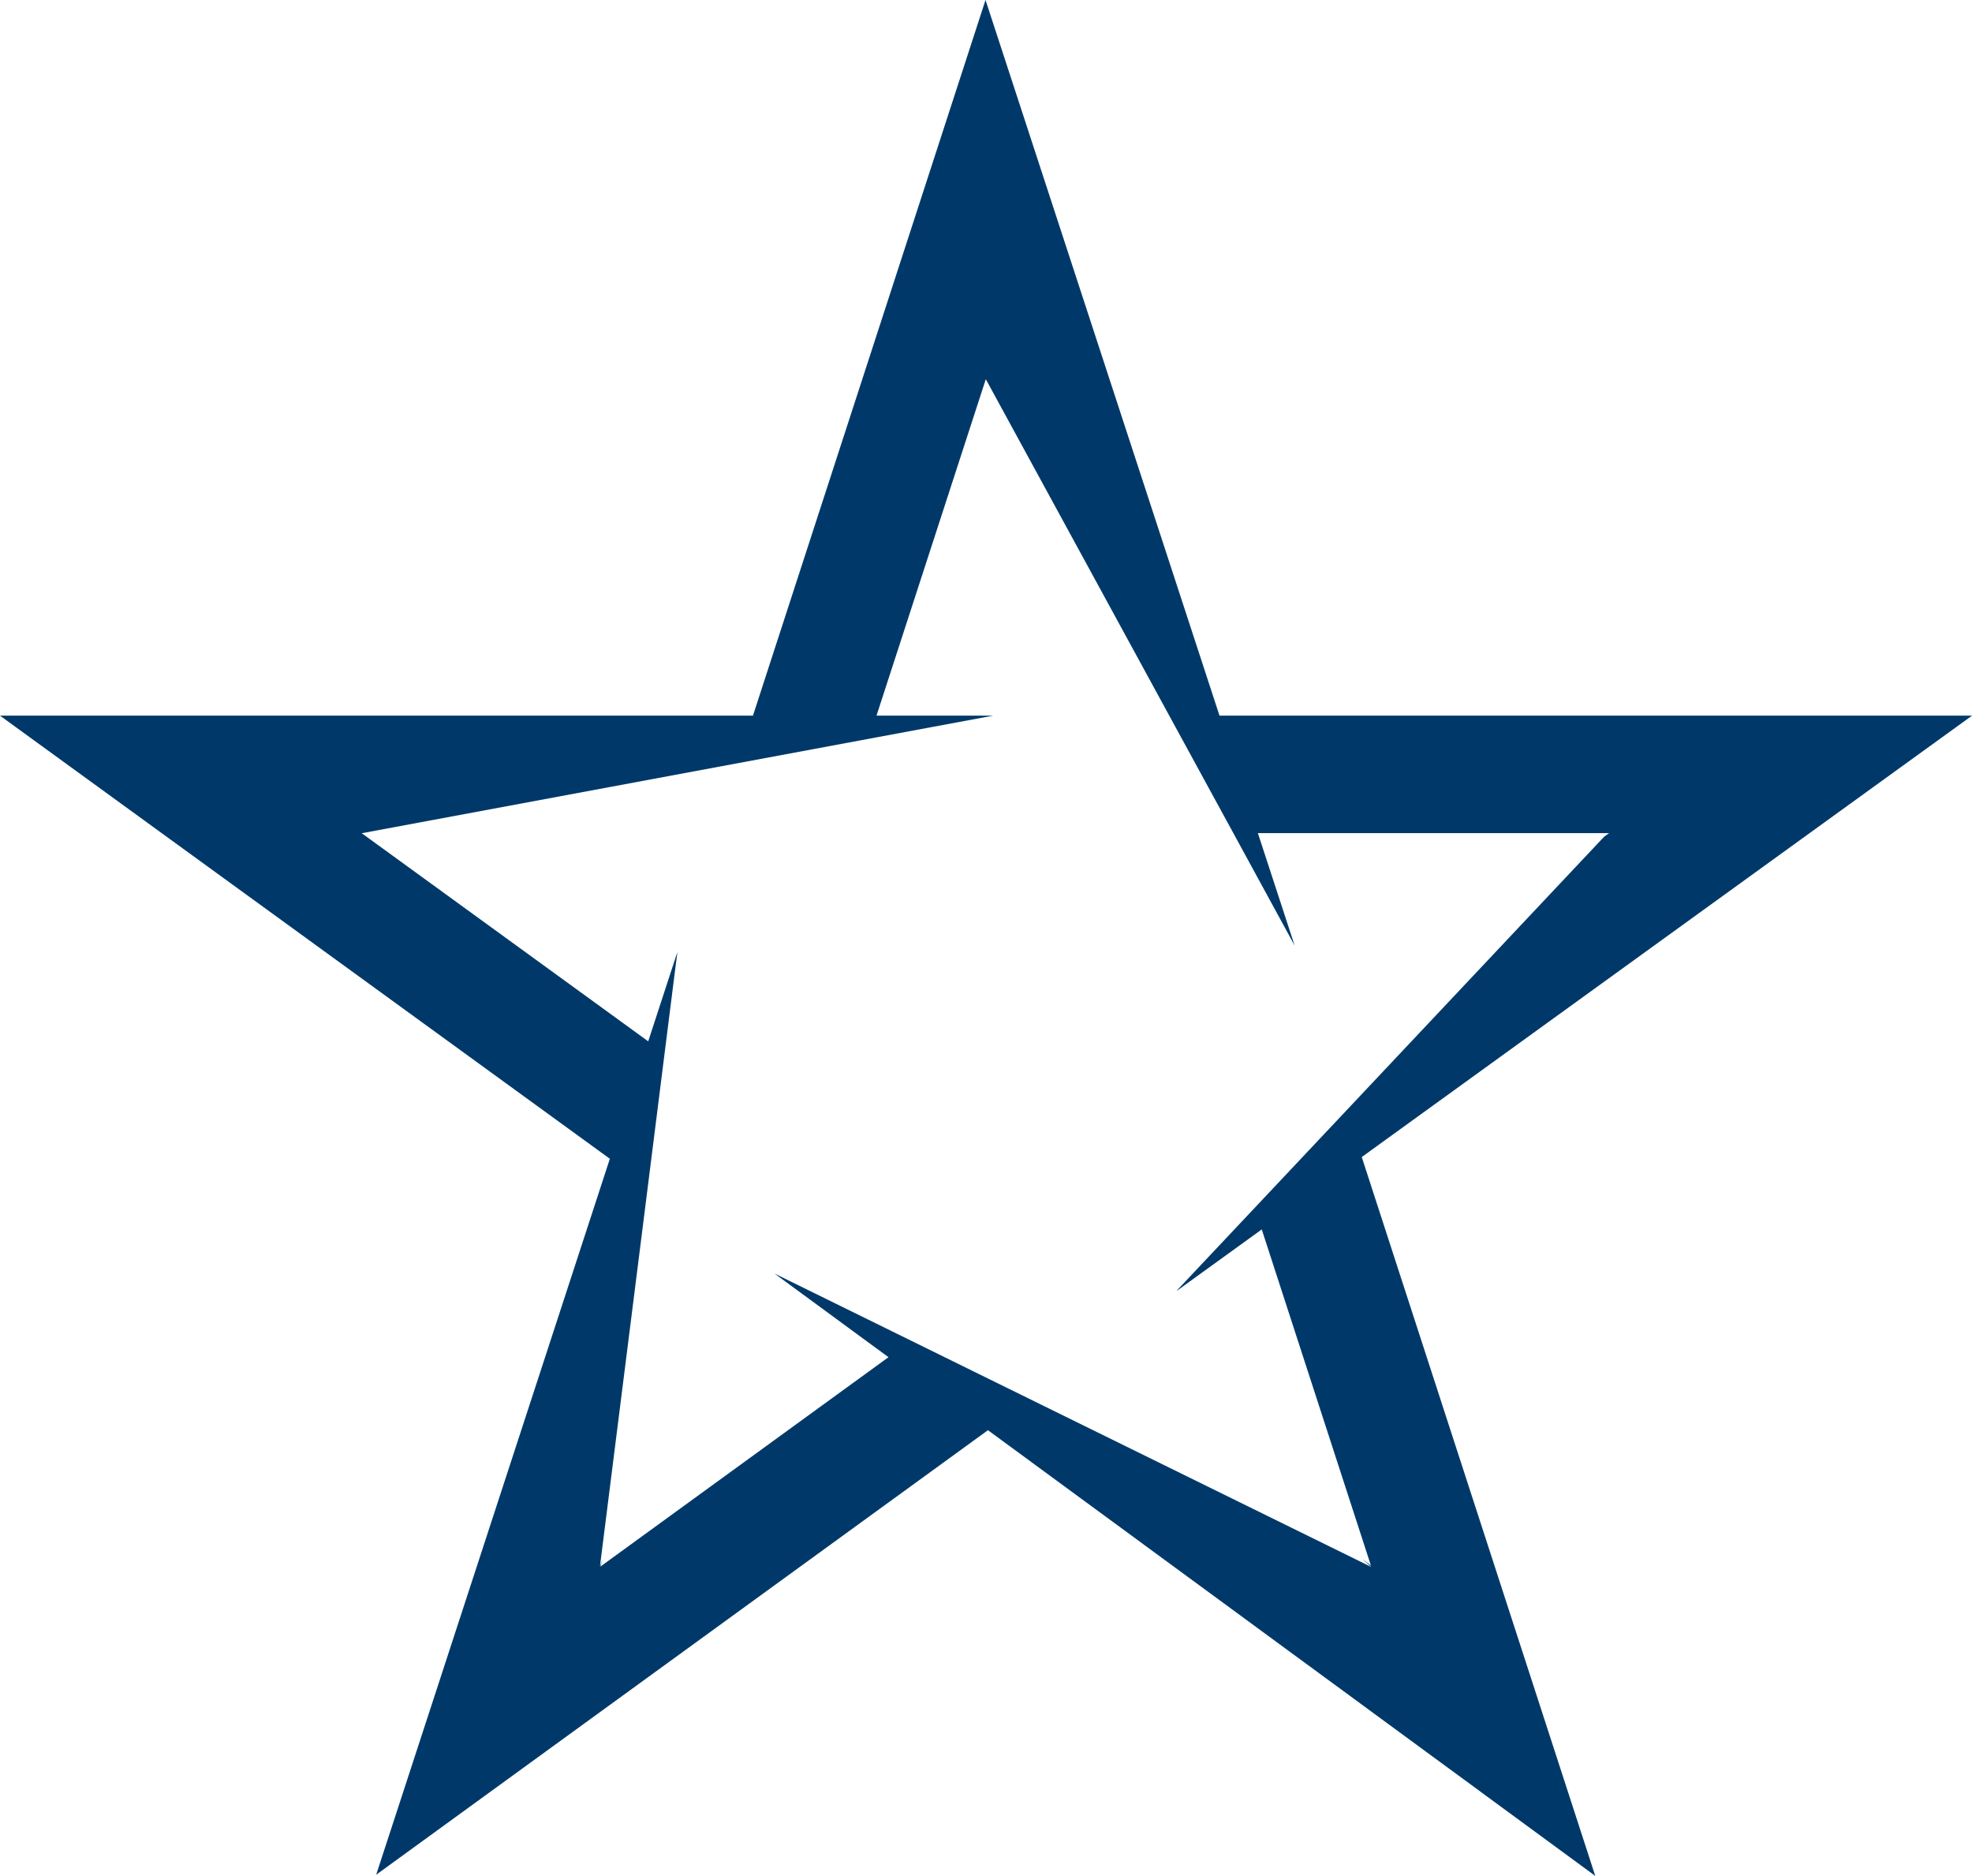 <svg version="1.1" id="图层_1" x="0px" y="0px" width="105.682px" height="100.52px" viewBox="0 0 105.682 100.52" enable-background="new 0 0 105.682 100.52" xml:space="preserve" xmlns="http://www.w3.org/2000/svg" xmlns:xlink="http://www.w3.org/1999/xlink" xmlns:xml="http://www.w3.org/XML/1998/namespace">
  <path fill="#003969" d="M105.683,38.348H65.355L52.815,0L40.352,38.348H0l32.683,23.744l-12.523,38.365l32.785-23.82l32.547,23.883
	L72.978,62L105.683,38.348z M73.468,83.885l-0.449-0.33l0.473,0.412l-19.566-9.619l-5.094-2.506l-7.33-3.602l6.113,4.484
	l-15.44,11.221l0.129-0.396l-0.15,0.367l2.635-20.9l0.828-6.578l0.685-5.426l-1.563,4.787L19.39,44.651l-0.012-0.001h0.008
	l-0.006-0.006h0.026l33.813-6.296h-6.246l5.858-18.031l0.013,0.033l-0.004-0.014l10.164,18.638l3.094,5.67l3.283,6.021l-1.969-6.021
	h18.818l-0.26,0.188L71.568,60.127l-4.326,4.594l-4.164,4.42l0.008,0.014l4.533-3.277L73.468,83.885z" class="color c1"/>
</svg>